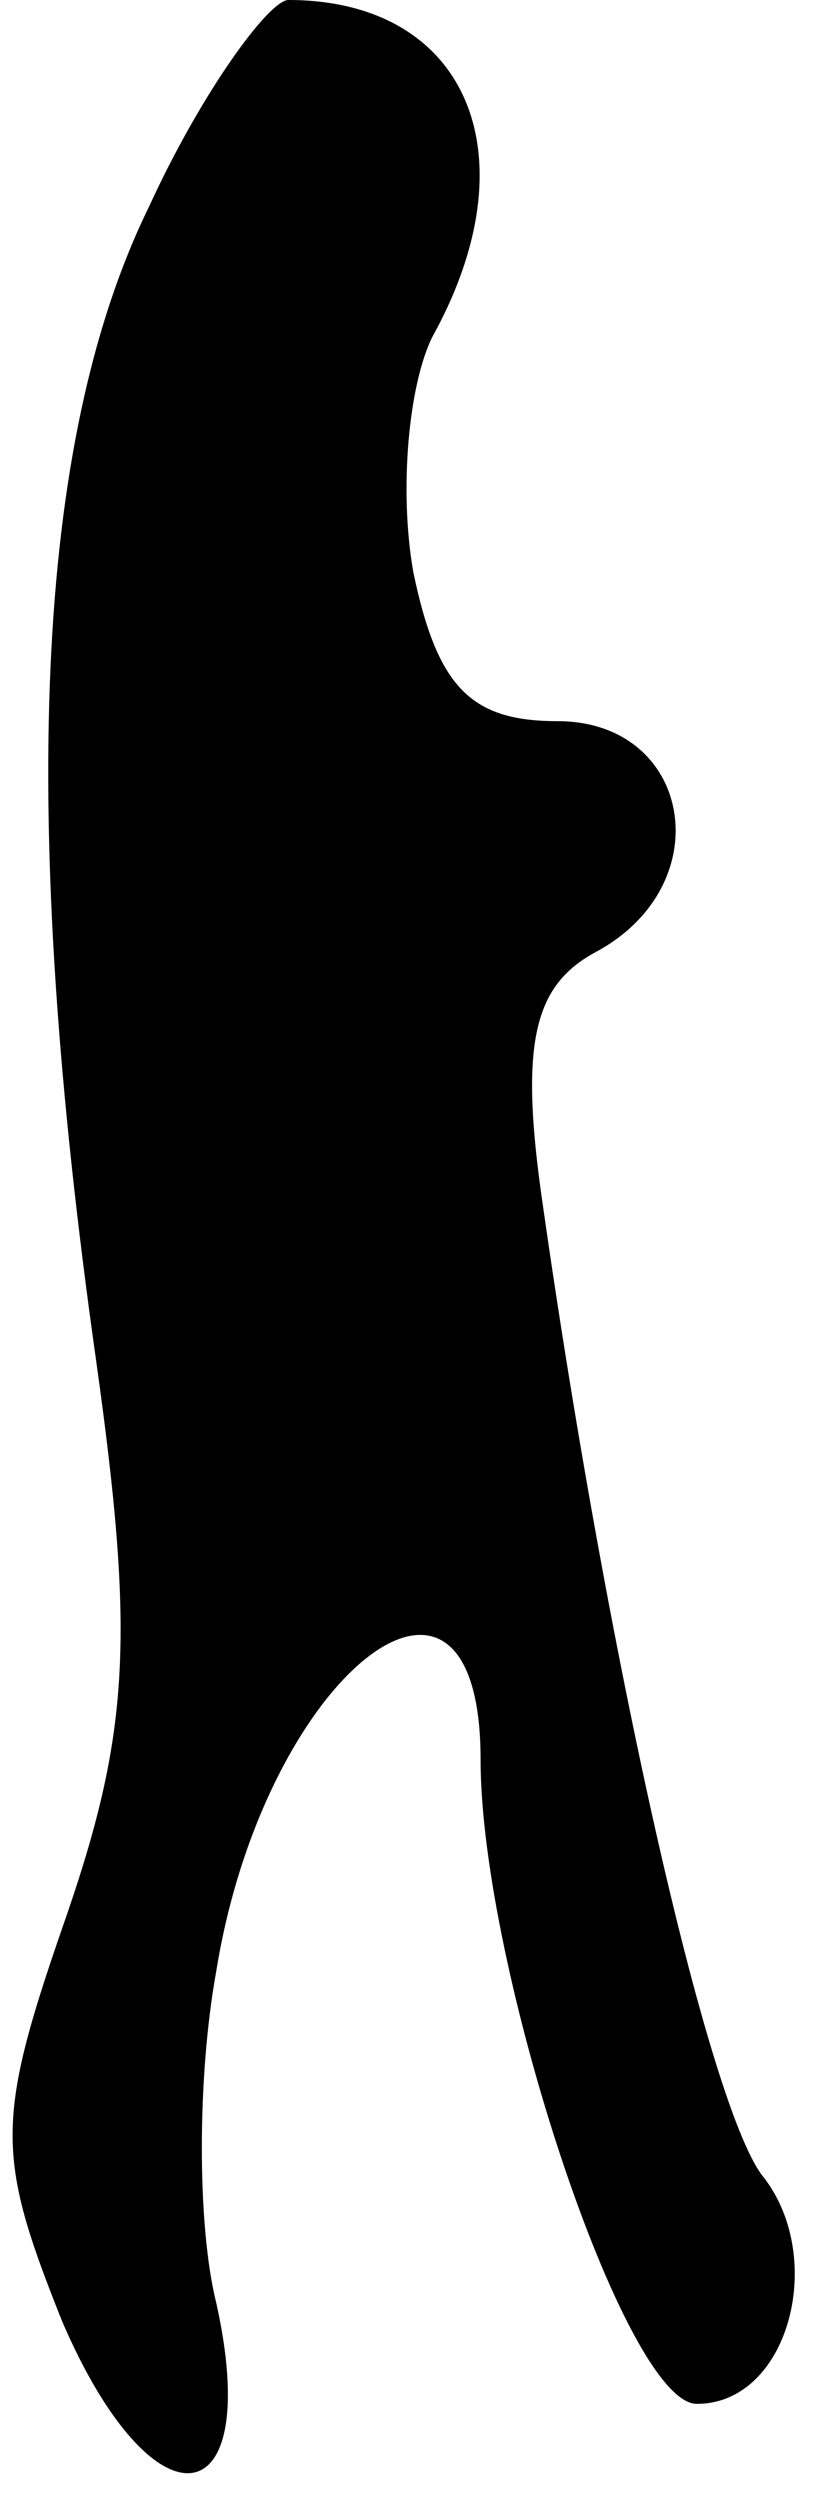<?xml version="1.0" standalone="no"?>
<!DOCTYPE svg PUBLIC "-//W3C//DTD SVG 20010904//EN"
 "http://www.w3.org/TR/2001/REC-SVG-20010904/DTD/svg10.dtd">
<svg version="1.0" xmlns="http://www.w3.org/2000/svg"
 width="17pt" height="52pt" viewBox="0 0 17 52"
 preserveAspectRatio="xMidYMid meet">
<g transform="translate(0,52) scale(0.1,-0.1)"
fill="#000000" stroke="none">
<path fill="#000000" stroke="none" d="M31 477 c-24 -49 -27 -127 -11 -240 8
-57 7 -77 -6 -115 -15 -43 -15 -50 -1 -85 19 -44 42 -41 32 4 -4 16 -4 47 0
69 10 62 55 97 55 44 0 -43 30 -134 45 -134 19 0 27 30 14 47 -11 13 -32 104
-46 202 -5 34 -2 46 11 53 26 14 20 48 -8 48 -18 0 -25 7 -30 31 -3 17 -1 39
4 49 21 38 7 70 -30 70 -4 0 -18 -19 -29 -43z"/>
</g>
</svg>
